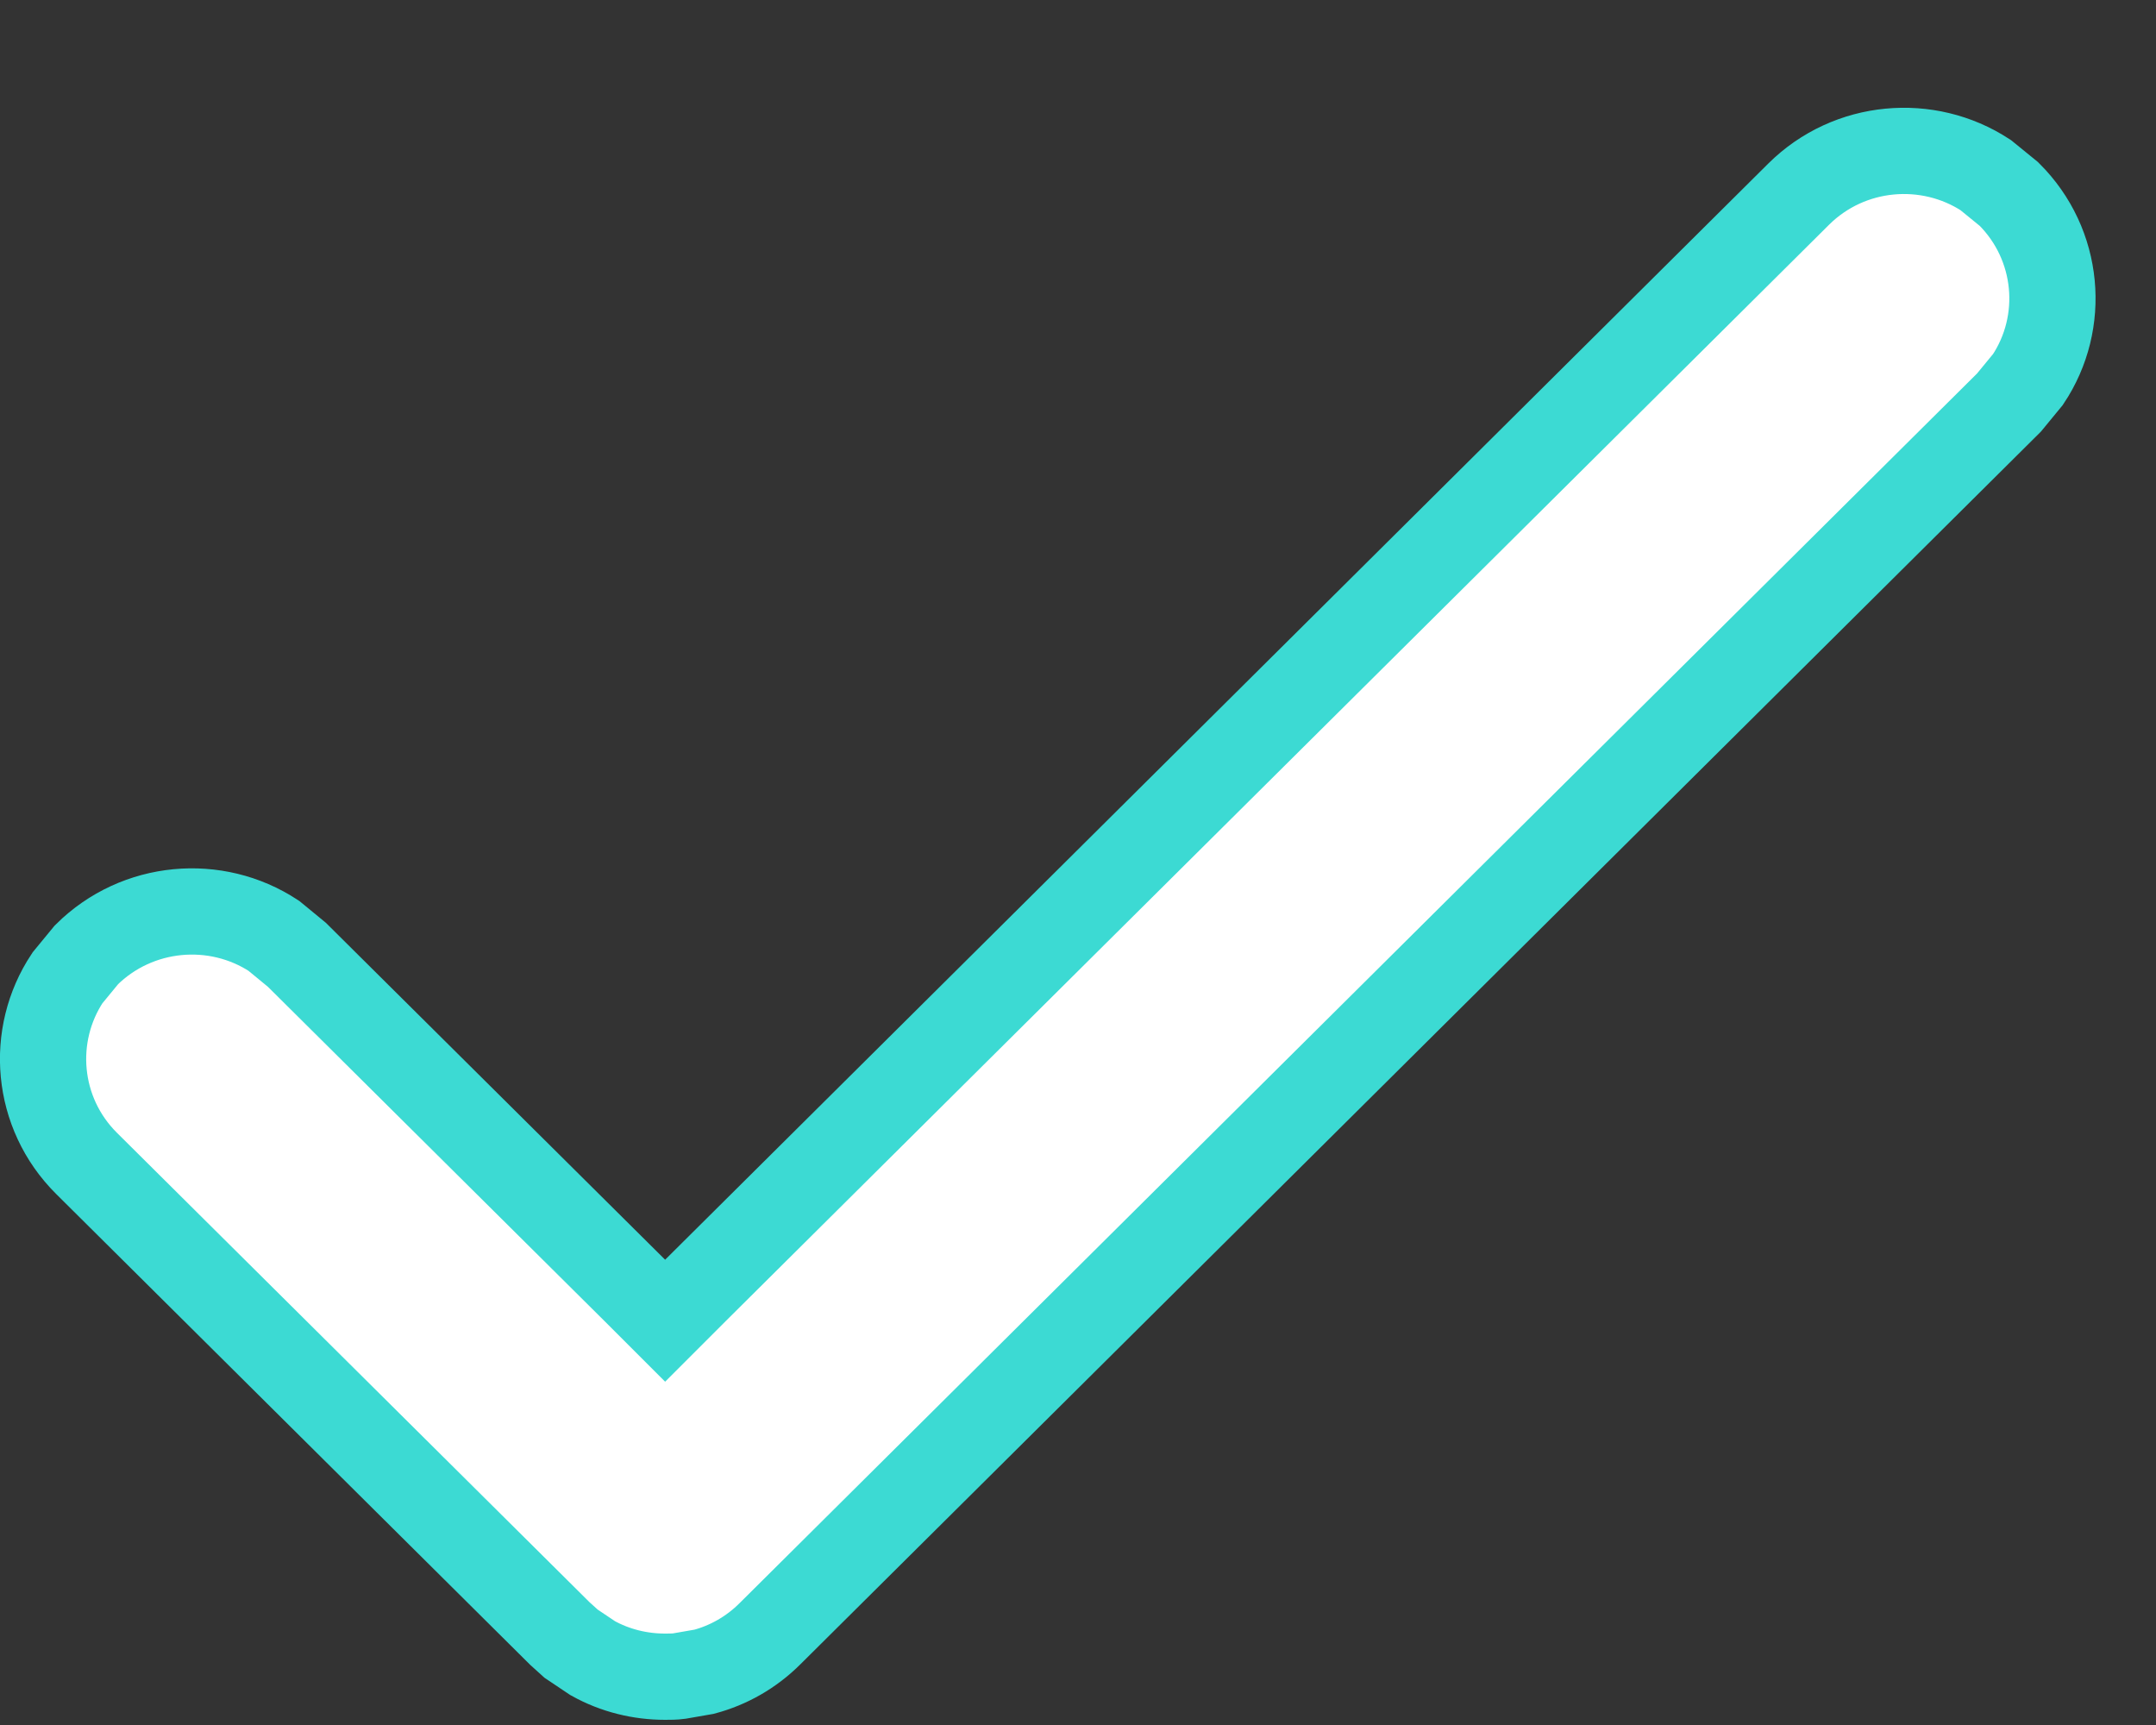 <svg width="10" height="8" viewBox="0 0 10 8" fill="none" xmlns="http://www.w3.org/2000/svg">
<rect x="0" y="0" width="10" height="8" fill="#333333" stroke="none"/>
<path d="M8.343 0.9C8.578 0.667 8.942 0.637 9.21 0.812L9.318 0.9C9.553 1.134 9.583 1.495 9.406 1.76L9.318 1.867L3.572 7.576C3.484 7.664 3.378 7.723 3.266 7.753L3.151 7.773C3.129 7.776 3.107 7.776 3.085 7.776C2.969 7.776 2.853 7.748 2.749 7.69L2.649 7.623L2.597 7.576L0.401 5.395C0.166 5.161 0.137 4.8 0.313 4.535L0.401 4.428C0.637 4.194 1.002 4.164 1.27 4.34L1.377 4.428L2.944 5.984L3.085 6.125L3.226 5.984L8.343 0.9Z" fill="white" stroke="#3CDAD3" stroke-width="0.4"/>
</svg>
